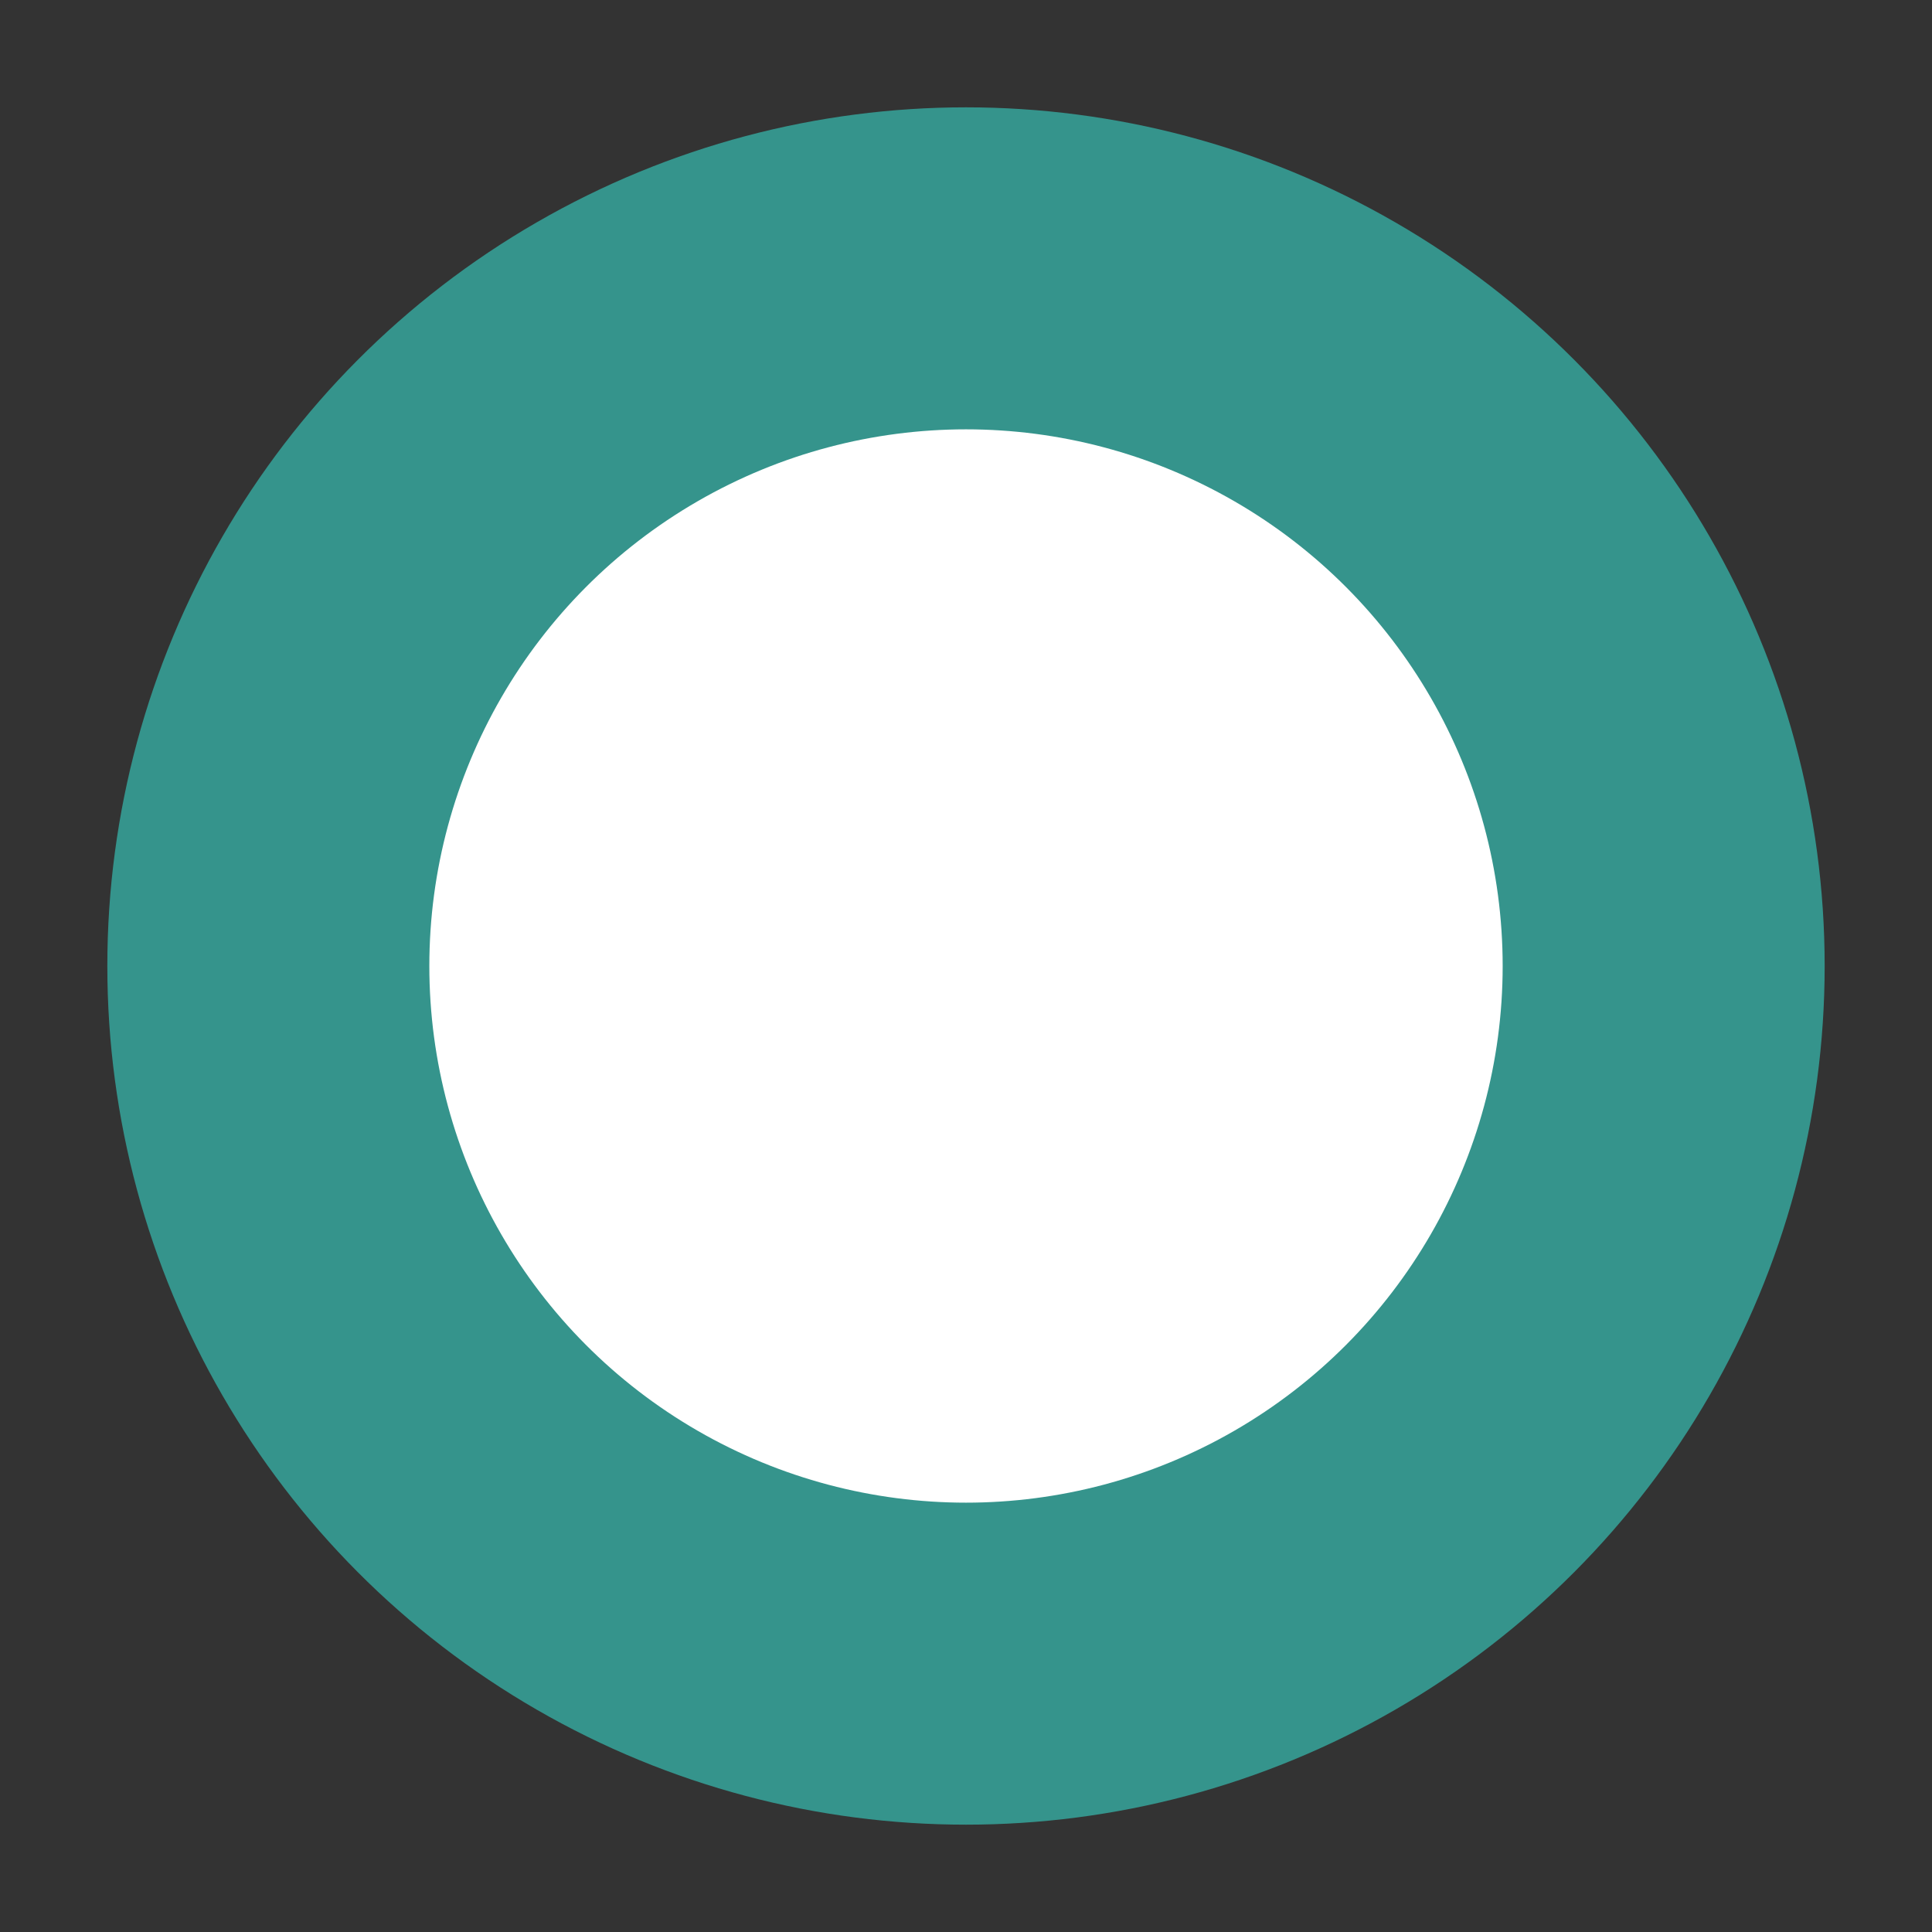 <?xml version="1.0" encoding="UTF-8"?>
<svg width="18px" height="18px" viewBox="0 0 18 18" version="1.1" xmlns="http://www.w3.org/2000/svg" xmlns:xlink="http://www.w3.org/1999/xlink">
    <rect x="0" y="0" width="18" height="18" fill="#333333" stroke="none"/>
    <title>icon / data / consistent_with</title>
    <g id="icon-/-data-/-consistent_with" stroke="none" stroke-width="1" fill="none" fill-rule="evenodd">
        <circle id="Oval" fill="#35948C" cx="9" cy="9" r="8"></circle>
        <circle id="Oval" fill="#FFFFFF" cx="9" cy="9" r="5"></circle>
    </g>
</svg>